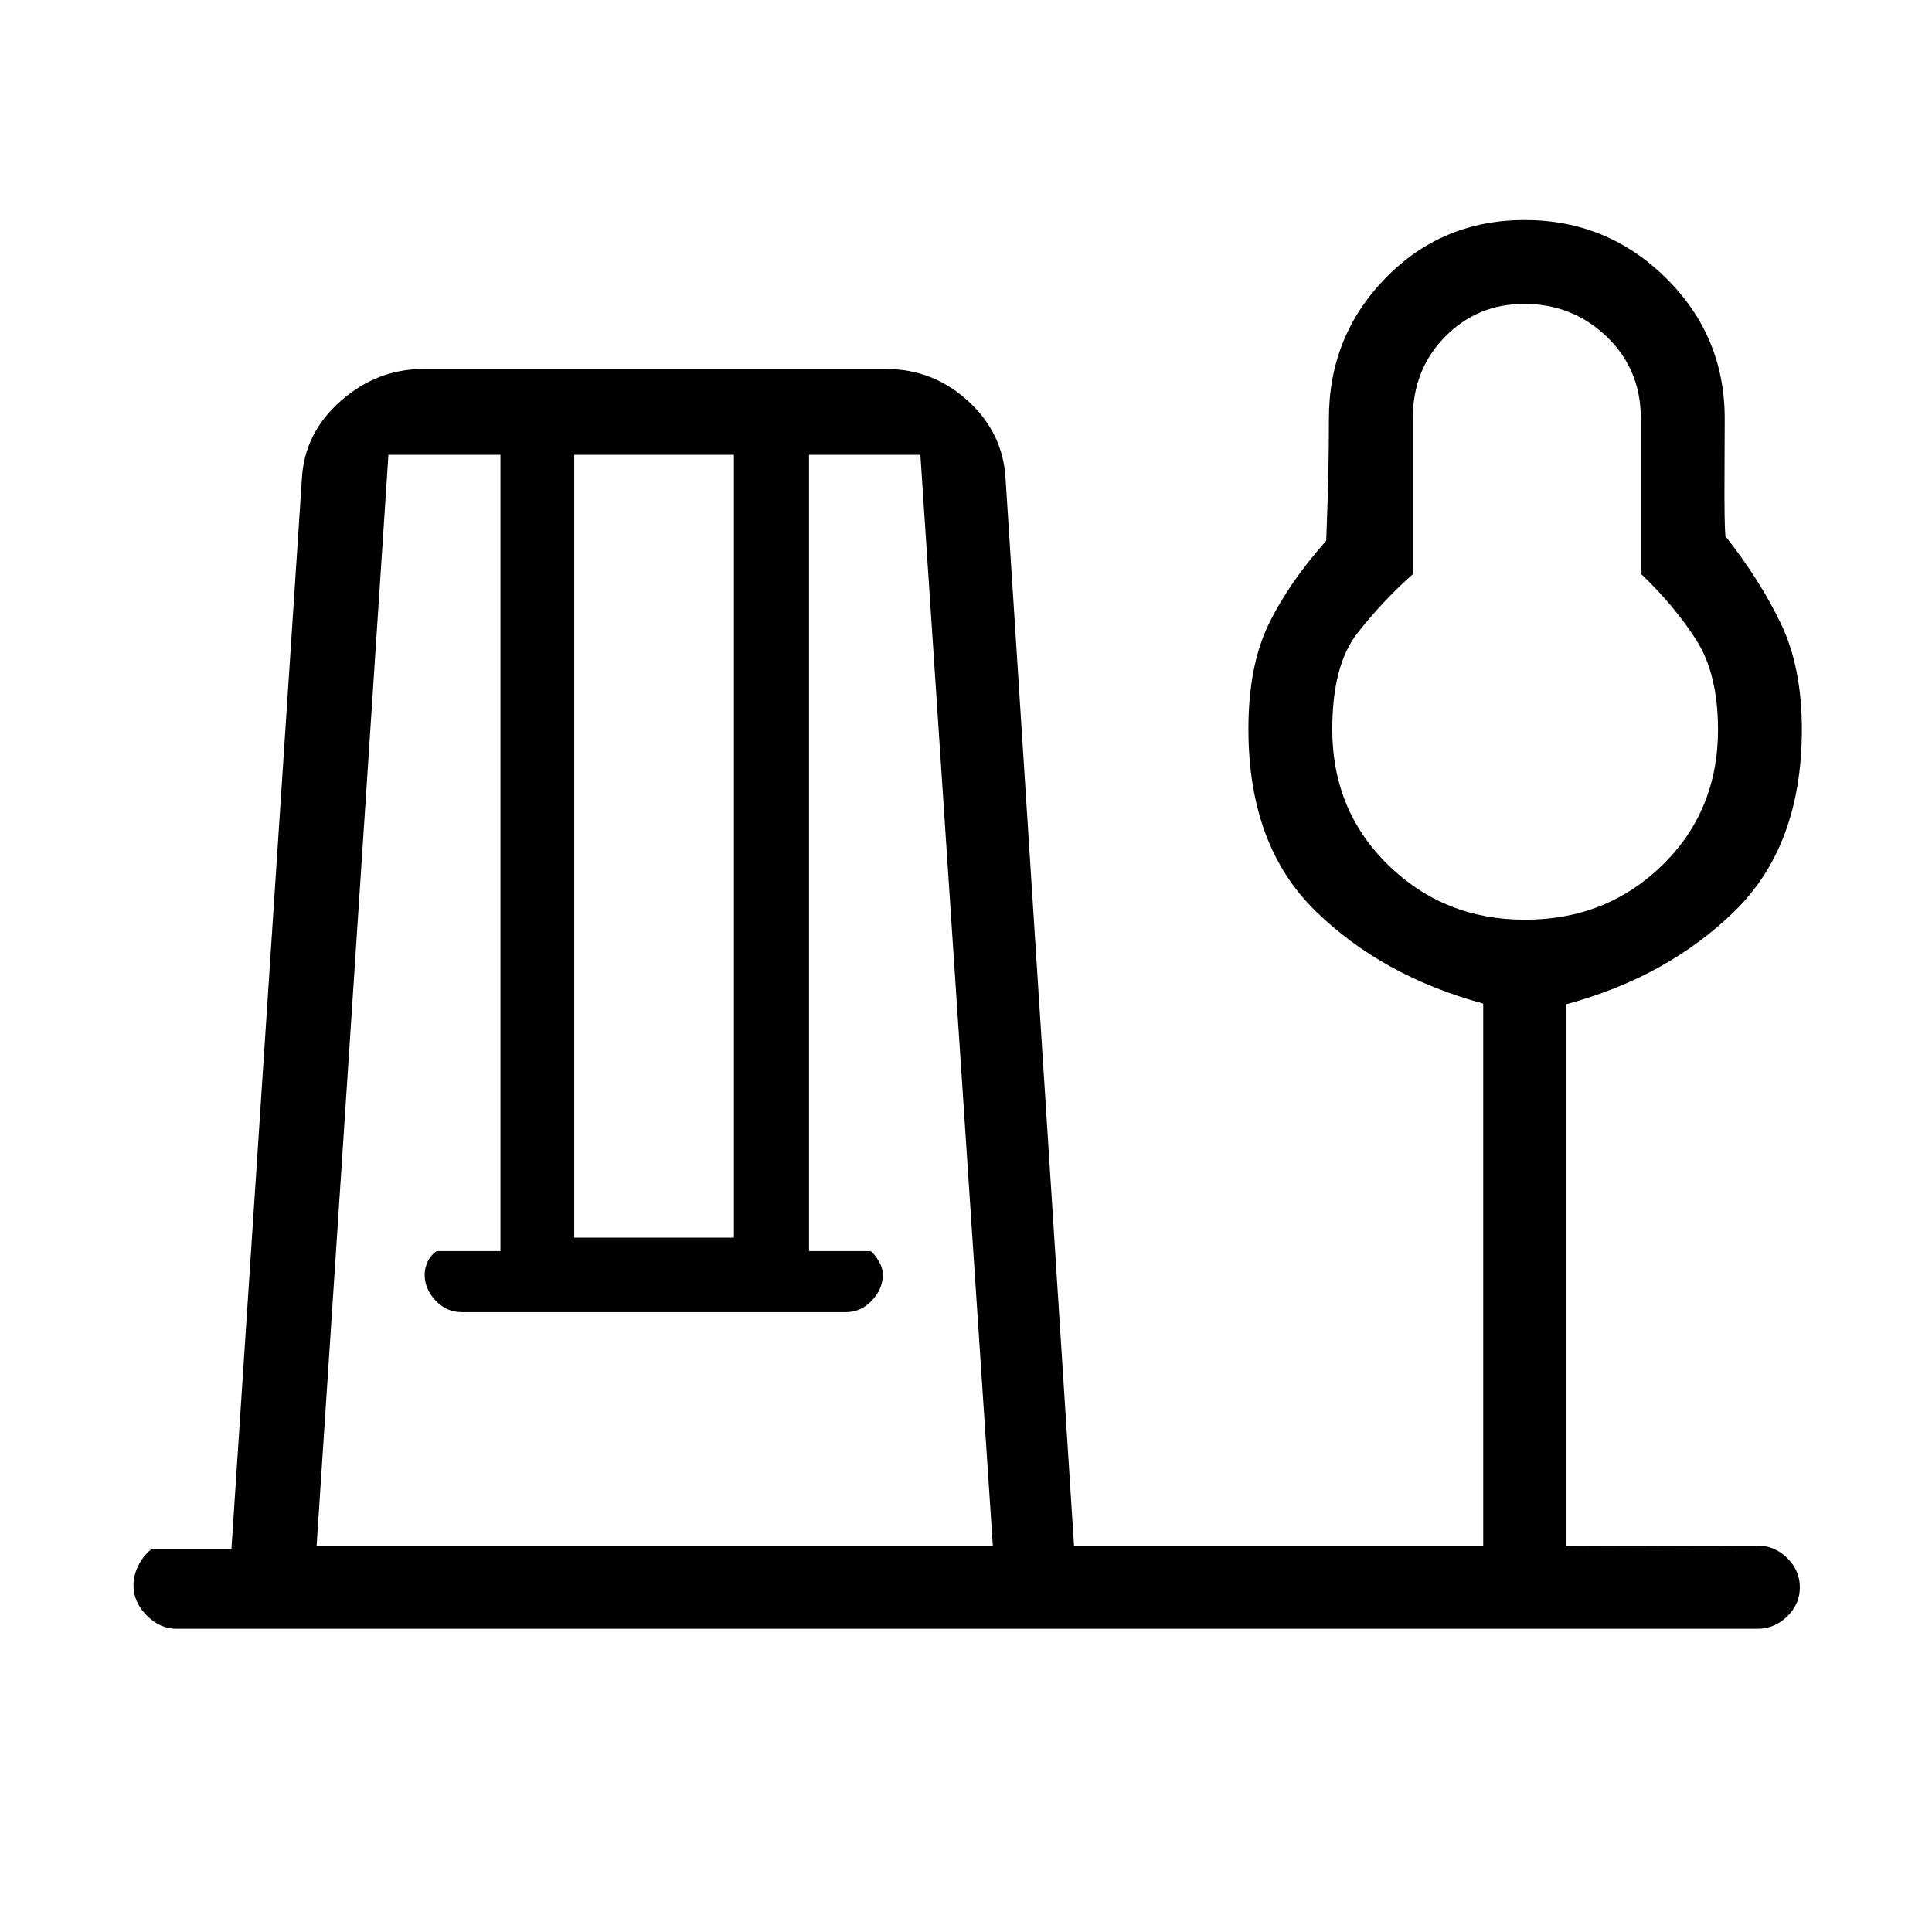 <svg xmlns="http://www.w3.org/2000/svg" height="40" viewBox="0 -960 960 960" width="40"><path d="M87.67-150.67q-8.2 0-14.77-6.63-6.57-6.62-6.57-15 0-4.7 2.29-9.53 2.28-4.84 6.71-8.5H115L150-722q1.18-22.77 19.26-38.72 18.08-15.95 41.1-15.95h229.79q23.47 0 40.9 15.95T499.67-722l34 530H737v-269.33Q686.67-475 653.5-507.5t-33.17-90.23q0-31.27 10-51.94 10-20.66 28.67-41.66.74-20 1.04-33.28.29-13.27.29-27.39 0-41 28.13-69.83 28.13-28.84 69.17-28.84 41.04 0 70.2 28.84Q857-793 857-752q0 8-.11 29.83-.11 21.84.44 28.55 17.4 22.11 27.7 43.74 10.3 21.63 10.3 52.32 0 57.56-33.33 90.23-33.33 32.66-83.67 46.33v269.33l95-.33q8.4 0 14.7 6.16 6.3 6.17 6.3 14.55t-6.3 14.5q-6.3 6.12-14.7 6.12H87.67ZM157.33-192h336l-36-542H402v395.67h30.67q2.33 2 4.16 5.27 1.84 3.28 1.84 6.39 0 7.17-5.45 12.92T420.33-308h-191q-7.43 0-12.88-5.75-5.45-5.75-5.45-12.92 0-3.11 1.5-6.39 1.5-3.27 4.5-5.27h31.67V-734H193l-35.67 542Zm128-153h79.34v-389h-79.34v389Zm472.38-158q40.53 0 68.24-27.06 27.72-27.06 27.72-67.36 0-27.67-10.84-44.63-10.83-16.95-27.5-32.9V-752q0-24.42-16.96-40.71T757.28-809q-23.11 0-39.2 16.29Q702-776.42 702-752v77.33q-14.67 13-27.33 29.03Q662-629.62 662-597.66q0 40.39 27.83 67.53Q717.65-503 757.71-503Zm.62-94.67Z"/></svg>